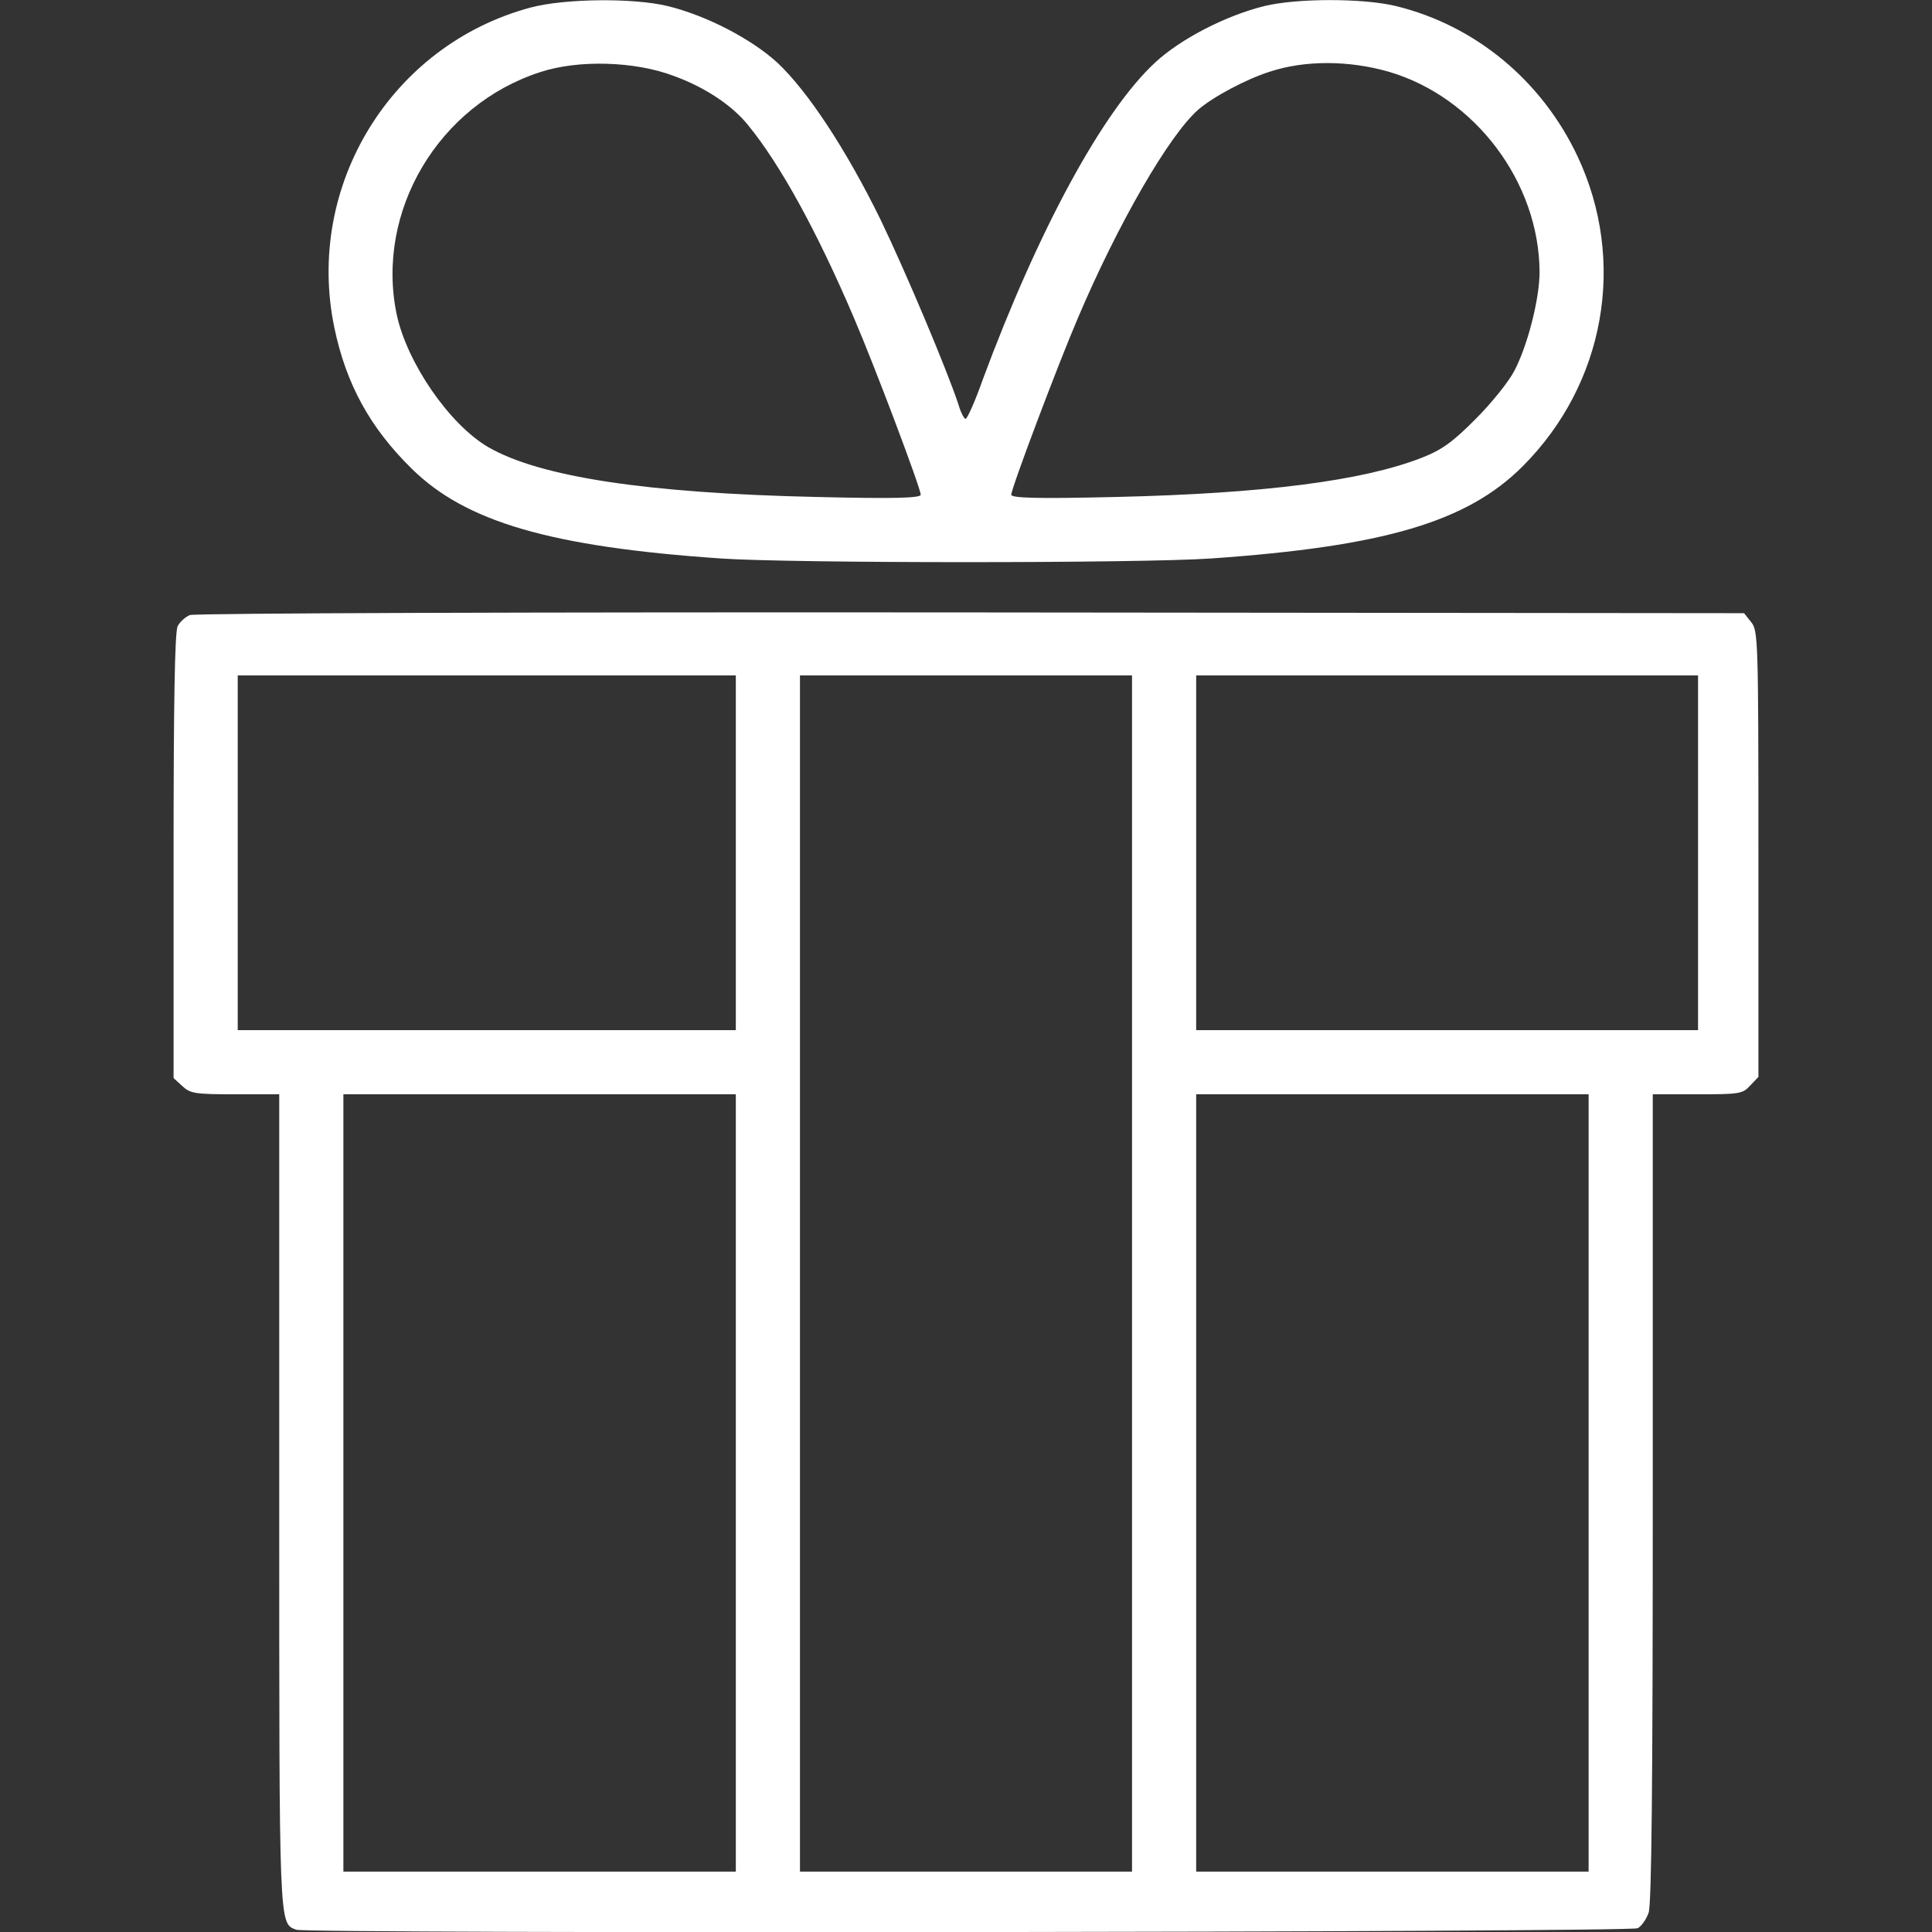 
<svg version="1.0" xmlns="http://www.w3.org/2000/svg"
 width="512pt" height="512pt" viewBox="0 0 512 512"
 preserveAspectRatio="xMidYMid meet">
<rect x="0" y="0" width="512" height="512" fill="#333333" stroke="none"/>
<g transform="translate(0,512) scale(0.1,-0.1)"
fill="#ffffff" stroke="none">
<path d="M1406 5100 c-369 -99 -598 -472 -520 -848 31 -149 94 -265 205 -374
143 -141 368 -207 819 -238 188 -13 1112 -13 1300 0 458 32 678 97 825 244
219 219 276 544 146 821 -95 202 -272 348 -482 399 -86 21 -262 21 -348 0
-102 -25 -222 -87 -289 -149 -139 -128 -310 -443 -458 -842 -20 -57 -41 -103
-45 -103 -4 0 -13 17 -19 38 -30 91 -139 350 -206 489 -91 186 -193 341 -274
417 -69 63 -188 125 -291 150 -91 22 -273 20 -363 -4z m379 -181 c83 -30 155
-78 197 -130 86 -105 183 -282 280 -509 56 -130 178 -454 178 -471 0 -9 -70
-11 -277 -6 -449 10 -732 53 -869 132 -103 60 -216 224 -243 353 -56 272 111
554 381 641 100 33 250 29 353 -10z m1895 11 c229 -67 399 -293 400 -531 0
-71 -32 -196 -67 -262 -15 -29 -61 -86 -103 -128 -60 -60 -88 -81 -142 -102
-155 -61 -419 -95 -810 -104 -208 -5 -278 -3 -278 6 0 17 123 343 176 467 107
252 242 485 319 553 39 34 127 81 190 101 94 31 210 30 315 0z"/>
<path d="M503 3490 c-12 -5 -26 -18 -32 -29 -8 -13 -11 -211 -11 -609 l0 -589
23 -21 c21 -20 34 -22 140 -22 l117 0 0 -1075 c0 -1144 -1 -1121 45 -1139 28
-11 3534 -7 3555 4 10 5 23 24 29 41 8 23 11 346 11 1100 l0 1069 118 0 c111
0 120 1 140 23 l22 23 0 591 c0 567 -1 592 -19 614 l-19 24 -2049 2 c-1168 1
-2057 -2 -2070 -7z m1447 -630 l0 -470 -660 0 -660 0 0 470 0 470 660 0 660 0
0 -470z m1050 -1115 l0 -1585 -440 0 -440 0 0 1585 0 1585 440 0 440 0 0
-1585z m1500 1115 l0 -470 -665 0 -665 0 0 470 0 470 665 0 665 0 0 -470z
m-2550 -1670 l0 -1030 -520 0 -520 0 0 1030 0 1030 520 0 520 0 0 -1030z
m2260 0 l0 -1030 -520 0 -520 0 0 1030 0 1030 520 0 520 0 0 -1030z"/>
</g>
</svg>
